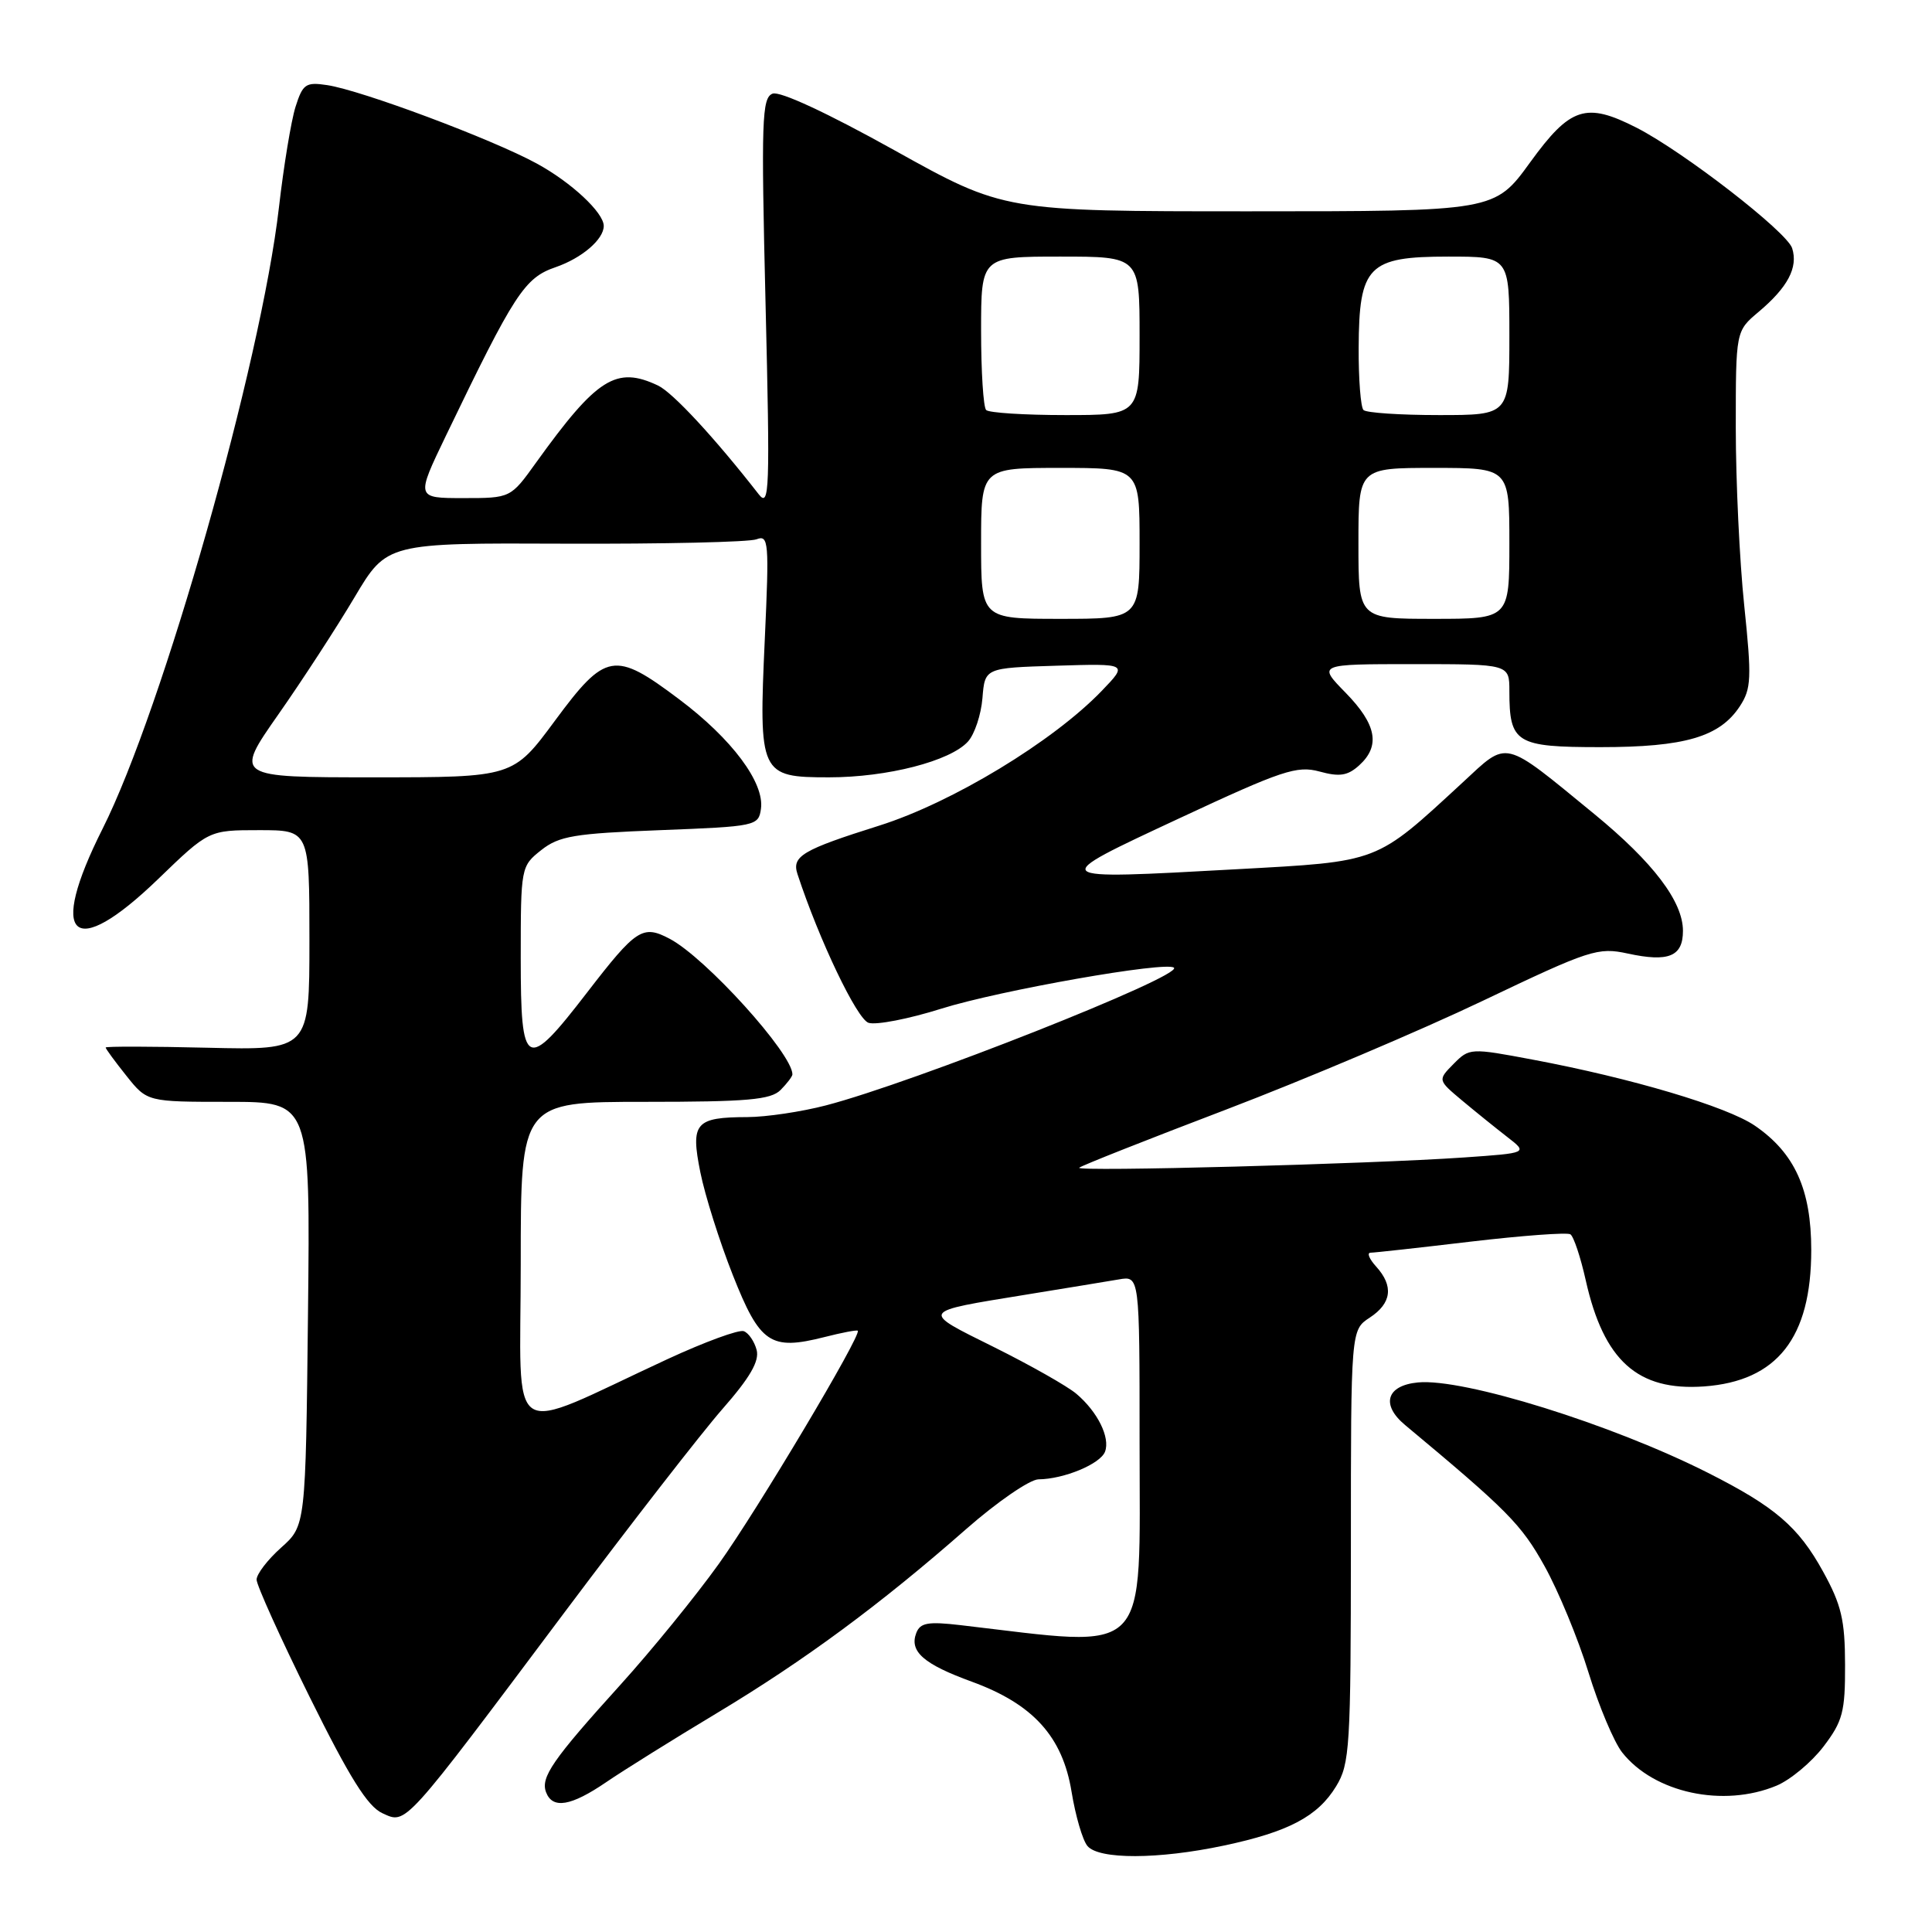 <?xml version="1.0" encoding="UTF-8" standalone="no"?>
<!DOCTYPE svg PUBLIC "-//W3C//DTD SVG 1.1//EN" "http://www.w3.org/Graphics/SVG/1.1/DTD/svg11.dtd" >
<svg xmlns="http://www.w3.org/2000/svg" xmlns:xlink="http://www.w3.org/1999/xlink" version="1.1" viewBox="0 0 256 256">
 <g >
 <path fill="currentColor"
d=" M 162.16 244.55 C 170.72 242.74 174.61 240.69 177.04 236.70 C 178.86 233.72 178.99 231.50 179.00 204.87 C 179.00 176.23 179.00 176.23 181.50 174.59 C 184.40 172.69 184.69 170.41 182.35 167.83 C 181.43 166.82 181.10 166.00 181.60 165.99 C 182.09 165.99 188.08 165.33 194.89 164.52 C 201.71 163.72 207.64 163.28 208.08 163.55 C 208.51 163.81 209.43 166.56 210.12 169.65 C 212.51 180.31 217.00 184.33 225.79 183.71 C 235.48 183.01 240.00 177.27 240.00 165.64 C 240.00 157.61 237.81 152.78 232.53 149.16 C 228.84 146.63 216.17 142.86 203.11 140.41 C 194.84 138.85 194.70 138.86 192.61 140.97 C 190.50 143.11 190.50 143.11 193.72 145.81 C 195.49 147.29 198.18 149.46 199.70 150.64 C 202.47 152.78 202.47 152.78 193.99 153.37 C 181.43 154.24 142.42 155.28 143.00 154.73 C 143.28 154.46 152.05 150.99 162.50 147.01 C 172.95 143.02 188.25 136.54 196.50 132.60 C 210.67 125.84 211.73 125.49 215.69 126.35 C 221.10 127.52 223.00 126.74 223.00 123.34 C 223.00 119.46 219.06 114.27 211.26 107.87 C 198.99 97.82 199.91 98.04 193.79 103.70 C 182.18 114.41 182.91 114.13 163.82 115.18 C 138.53 116.57 138.63 116.66 156.31 108.41 C 169.90 102.07 171.85 101.42 174.84 102.23 C 177.50 102.96 178.57 102.79 180.09 101.42 C 182.94 98.84 182.42 96.01 178.30 91.79 C 174.59 88.00 174.59 88.00 187.30 88.00 C 200.00 88.00 200.00 88.00 200.00 91.57 C 200.00 98.47 200.86 99.00 212.07 99.00 C 223.25 99.00 227.88 97.64 230.54 93.58 C 232.06 91.26 232.12 89.86 231.12 80.24 C 230.50 74.33 230.00 63.73 230.00 56.69 C 230.00 43.87 230.00 43.87 233.02 41.33 C 236.89 38.07 238.28 35.45 237.47 32.89 C 236.77 30.71 223.07 20.10 216.85 16.92 C 210.14 13.50 208.08 14.17 202.76 21.50 C 198.05 28.00 198.05 28.00 165.55 28.00 C 133.04 28.00 133.04 28.00 118.50 19.90 C 109.64 14.97 103.34 12.04 102.37 12.41 C 100.95 12.96 100.85 15.90 101.44 40.26 C 102.04 65.04 101.96 67.32 100.54 65.50 C 94.71 58.02 89.16 52.03 87.20 51.09 C 81.66 48.46 79.10 50.08 71.03 61.30 C 67.66 66.00 67.66 66.00 61.39 66.00 C 55.11 66.00 55.11 66.00 59.08 57.75 C 68.18 38.85 69.50 36.81 73.63 35.40 C 77.10 34.20 80.00 31.72 80.00 29.94 C 80.00 28.17 75.68 24.14 71.09 21.65 C 65.16 18.42 47.91 11.97 43.36 11.28 C 40.52 10.85 40.12 11.12 39.16 14.15 C 38.58 15.99 37.59 22.00 36.96 27.49 C 34.59 48.08 21.55 94.01 13.59 109.82 C 6.27 124.36 9.62 127.41 20.93 116.50 C 27.66 110.00 27.66 110.00 34.33 110.00 C 41.00 110.00 41.00 110.00 41.00 124.58 C 41.00 139.15 41.00 139.15 27.50 138.83 C 20.07 138.65 14.00 138.64 14.00 138.80 C 14.00 138.97 15.24 140.66 16.75 142.55 C 19.50 146.00 19.50 146.00 30.31 146.00 C 41.12 146.00 41.12 146.00 40.81 174.08 C 40.50 202.17 40.50 202.17 37.25 205.07 C 35.46 206.67 34.00 208.57 34.00 209.31 C 34.00 210.04 37.16 217.04 41.03 224.86 C 46.31 235.53 48.71 239.37 50.67 240.26 C 53.87 241.72 53.30 242.35 74.91 213.50 C 83.57 201.95 92.93 189.90 95.72 186.71 C 99.38 182.54 100.64 180.36 100.26 178.88 C 99.96 177.75 99.20 176.63 98.56 176.39 C 97.93 176.14 93.38 177.81 88.45 180.09 C 66.68 190.17 69.00 191.67 69.00 167.44 C 69.00 146.00 69.00 146.00 85.43 146.00 C 99.03 146.00 102.13 145.73 103.43 144.43 C 104.29 143.56 105.00 142.63 105.00 142.36 C 105.00 139.61 93.50 126.90 88.73 124.39 C 85.16 122.51 84.31 123.06 77.81 131.49 C 69.67 142.06 69.00 141.71 69.00 126.97 C 69.00 114.91 69.03 114.77 71.72 112.64 C 74.09 110.77 76.11 110.44 87.47 110.00 C 100.19 109.51 100.51 109.44 100.83 107.17 C 101.32 103.72 96.98 97.90 89.98 92.65 C 81.42 86.21 80.25 86.41 73.53 95.50 C 67.99 103.00 67.99 103.00 49.52 103.00 C 31.05 103.00 31.05 103.00 36.88 94.67 C 40.09 90.09 44.63 83.10 46.98 79.14 C 51.26 71.94 51.26 71.94 74.88 72.04 C 87.88 72.09 99.29 71.83 100.24 71.46 C 101.85 70.84 101.93 71.78 101.34 84.69 C 100.52 102.62 100.70 103.00 109.85 103.00 C 117.58 103.00 125.92 100.85 128.26 98.26 C 129.14 97.29 130.00 94.70 130.18 92.50 C 130.50 88.50 130.50 88.50 139.99 88.21 C 149.47 87.92 149.47 87.92 145.99 91.54 C 139.52 98.26 126.17 106.35 116.50 109.40 C 106.31 112.61 104.89 113.45 105.67 115.82 C 108.54 124.55 113.55 135.04 115.09 135.53 C 116.10 135.85 120.43 135.01 124.71 133.66 C 132.47 131.22 154.65 127.32 155.56 128.23 C 156.68 129.35 121.02 143.46 109.44 146.47 C 106.22 147.31 101.54 148.01 99.04 148.02 C 92.12 148.04 91.48 148.78 92.80 155.34 C 93.41 158.38 95.34 164.50 97.10 168.95 C 100.70 178.05 102.08 178.98 109.24 177.17 C 111.55 176.58 113.54 176.20 113.66 176.33 C 114.20 176.86 100.32 200.15 95.24 207.23 C 92.19 211.49 86.33 218.69 82.22 223.23 C 73.22 233.17 71.60 235.52 72.36 237.49 C 73.22 239.74 75.66 239.33 80.32 236.15 C 82.62 234.58 89.22 230.46 95.00 226.99 C 106.60 220.02 116.63 212.62 128.00 202.63 C 132.12 199.01 136.45 196.04 137.60 196.02 C 140.98 195.99 145.79 193.99 146.42 192.36 C 147.13 190.49 145.45 187.08 142.63 184.69 C 141.46 183.69 136.55 180.91 131.73 178.51 C 121.90 173.63 121.76 173.86 136.00 171.54 C 141.22 170.69 146.74 169.79 148.25 169.53 C 151.00 169.05 151.00 169.05 151.00 191.03 C 151.00 220.09 152.74 218.31 127.27 215.34 C 122.97 214.84 121.93 215.02 121.41 216.38 C 120.47 218.83 122.38 220.51 128.79 222.84 C 136.89 225.80 140.80 230.11 141.99 237.43 C 142.51 240.61 143.45 243.84 144.09 244.60 C 145.59 246.41 153.49 246.39 162.16 244.55 Z  M 235.40 236.61 C 237.24 235.84 240.03 233.51 241.62 231.43 C 244.17 228.08 244.50 226.84 244.48 220.57 C 244.47 214.67 243.99 212.63 241.57 208.25 C 238.30 202.30 235.19 199.64 226.30 195.15 C 213.57 188.72 193.92 182.60 187.89 183.18 C 183.71 183.58 182.94 186.13 186.19 188.83 C 199.76 200.14 201.58 201.98 204.65 207.50 C 206.49 210.80 209.11 217.14 210.48 221.60 C 211.85 226.05 213.86 230.82 214.94 232.20 C 219.17 237.57 228.35 239.55 235.40 236.61 Z  M 130.00 72.00 C 130.00 62.00 130.00 62.00 140.50 62.00 C 151.00 62.00 151.00 62.00 151.00 72.00 C 151.00 82.00 151.00 82.00 140.50 82.00 C 130.00 82.00 130.00 82.00 130.00 72.00 Z  M 180.00 72.00 C 180.00 62.00 180.00 62.00 190.00 62.00 C 200.00 62.00 200.00 62.00 200.00 72.00 C 200.00 82.00 200.00 82.00 190.00 82.00 C 180.00 82.00 180.00 82.00 180.00 72.00 Z  M 130.67 54.33 C 130.30 53.97 130.00 49.24 130.00 43.83 C 130.00 34.00 130.00 34.00 140.50 34.00 C 151.00 34.00 151.00 34.00 151.00 44.50 C 151.00 55.00 151.00 55.00 141.17 55.00 C 135.76 55.00 131.03 54.70 130.67 54.33 Z  M 180.67 54.33 C 180.30 53.97 180.01 50.25 180.03 46.08 C 180.08 35.23 181.29 34.00 191.91 34.00 C 200.00 34.00 200.00 34.00 200.00 44.50 C 200.00 55.00 200.00 55.00 190.67 55.00 C 185.53 55.00 181.03 54.70 180.67 54.33 Z "/>
</g>
</svg>